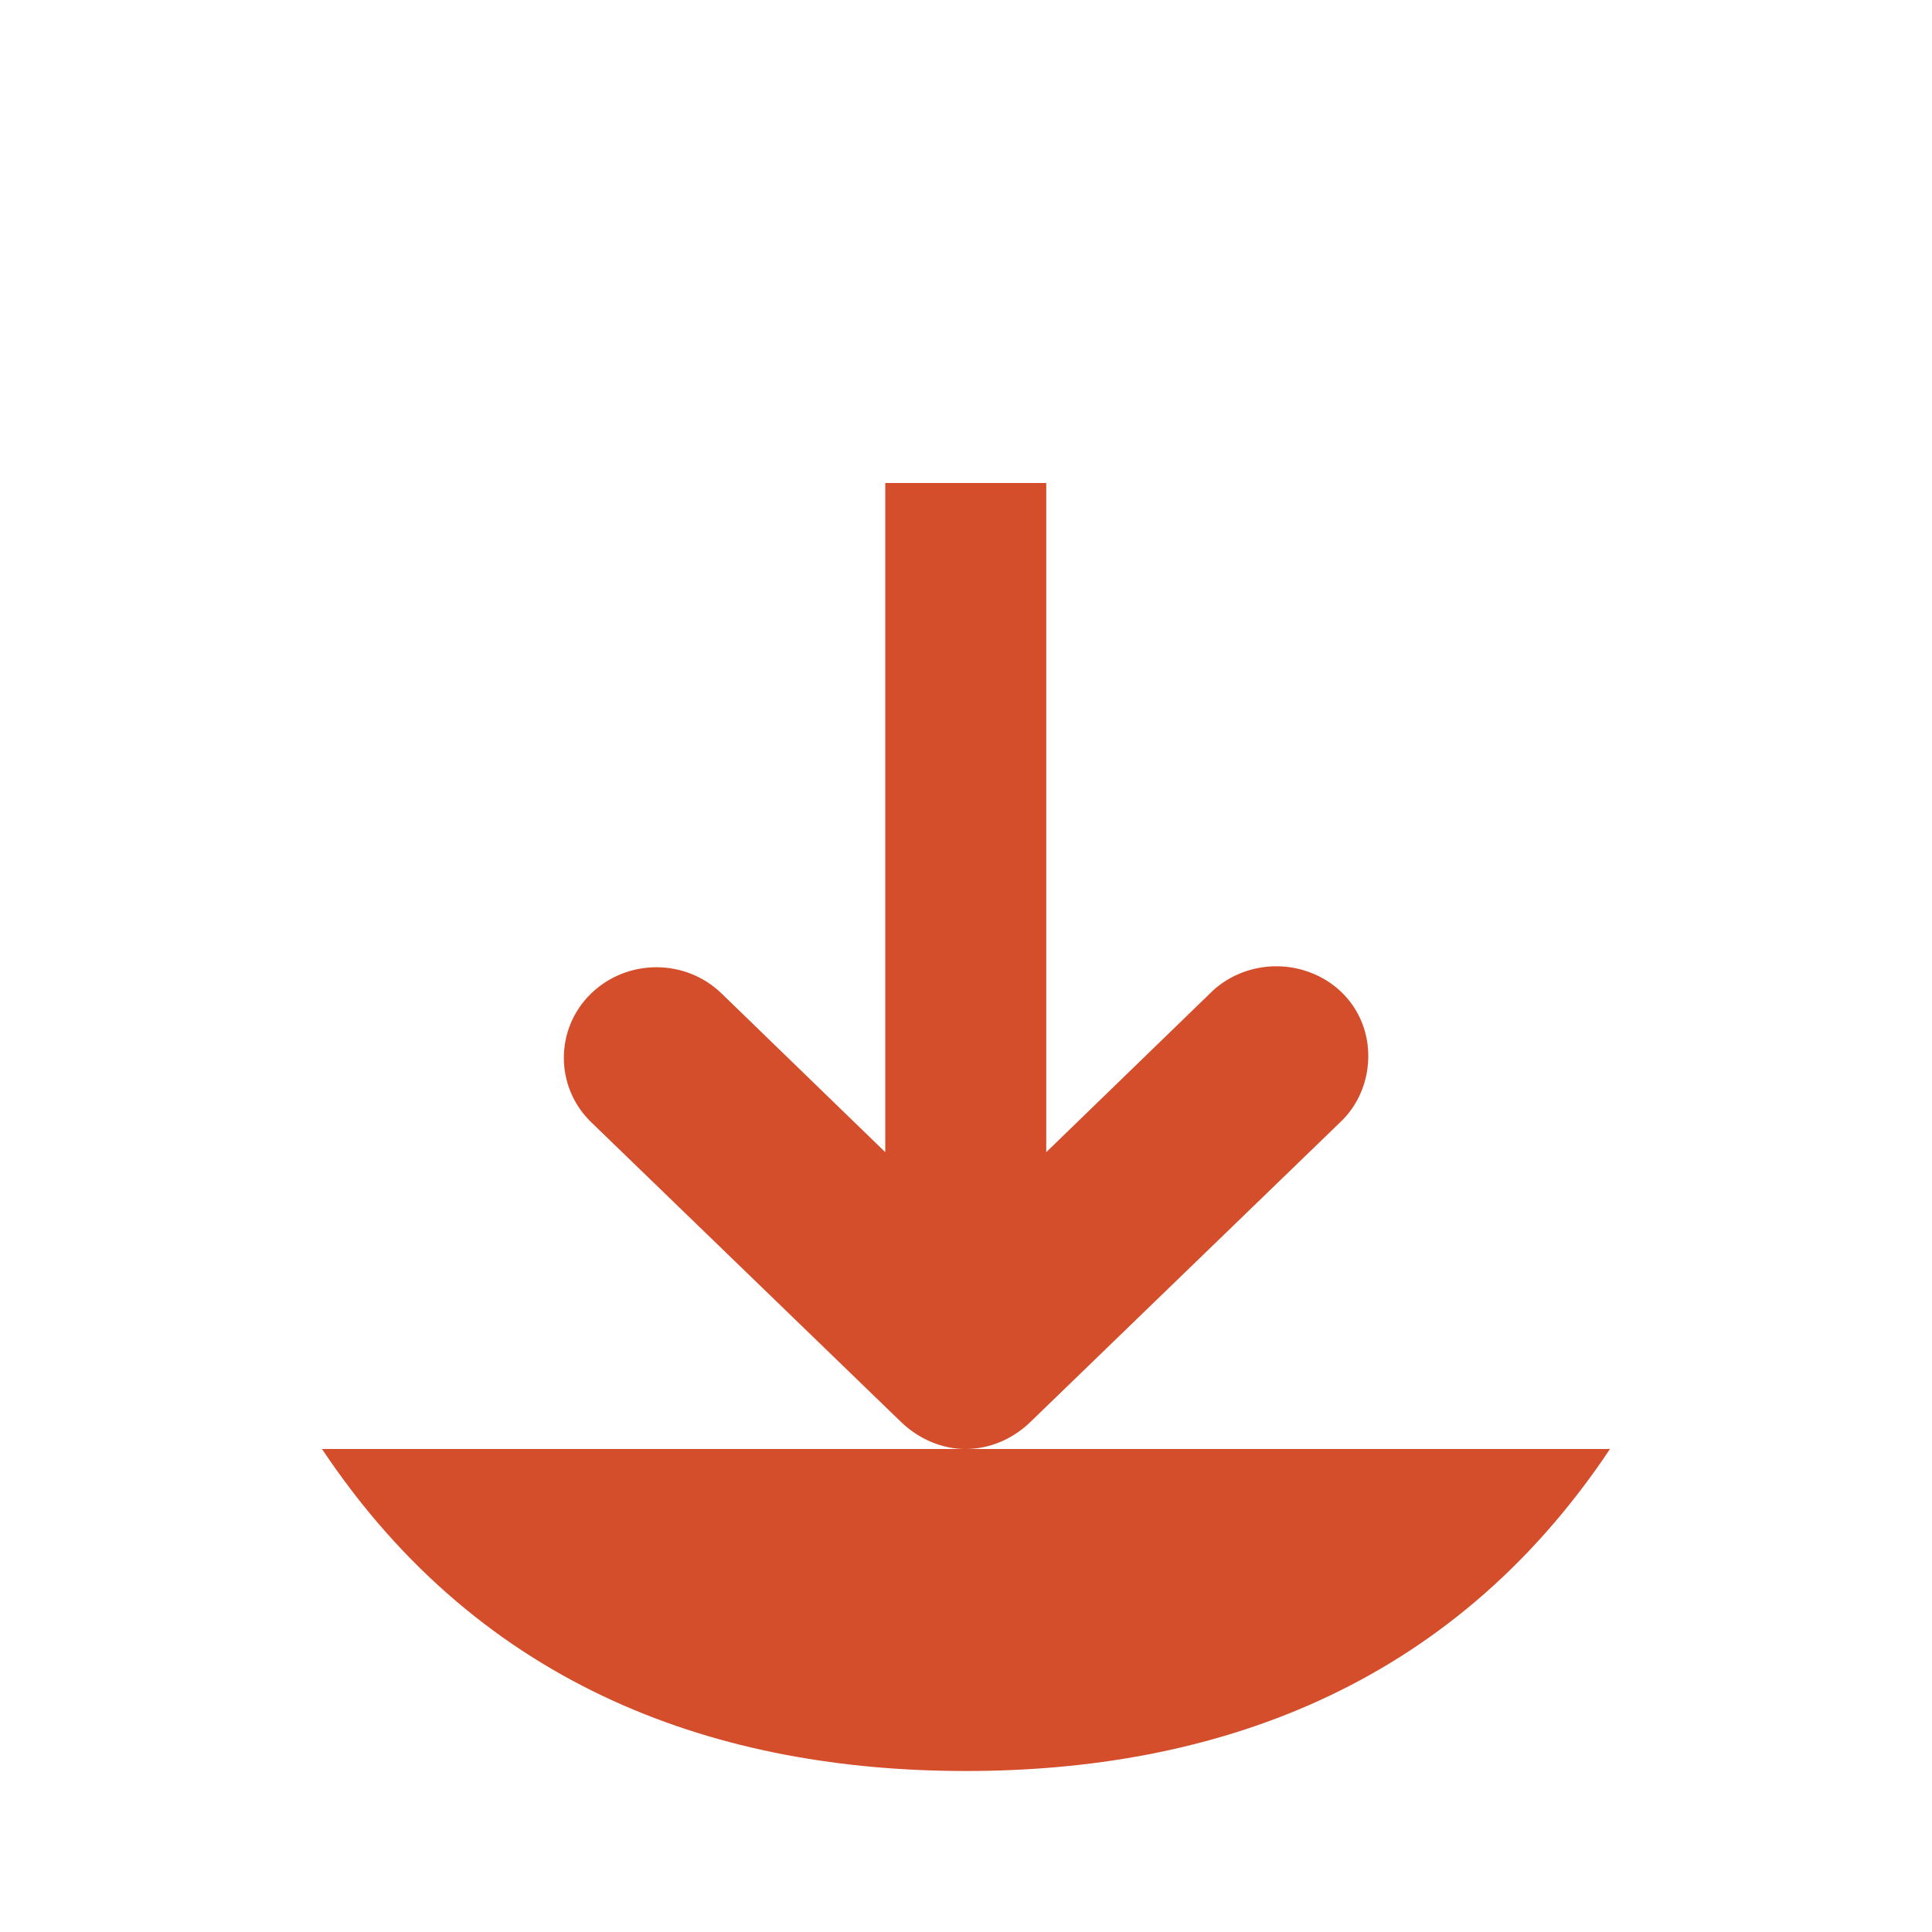 <svg height="48" viewBox="0 0 48 48" width="48" xmlns="http://www.w3.org/2000/svg">
 <path d="m8 36c4 6 9.922 8 16 8 6.066 0 12-2 16-8" fill="#d44e2b" fill-rule="evenodd"/>
 <path d="m23.992 36c .613 0 1.195-.262 1.625-.688l7.688-7.438c.426-.402.672-.977.688-1.562.031-.93-.496-1.762-1.375-2.125-.875-.363-1.902-.168-2.562.5l-4.062 3.938v-16.625h-4v16.625l-4.062-3.938c-.898-.875-2.348-.875-3.25 0-.898.875-.898 2.312 0 3.188l7.688 7.438c.434.426 1.016.688 1.625.688z" fill="#d44e2b"/>
</svg>
